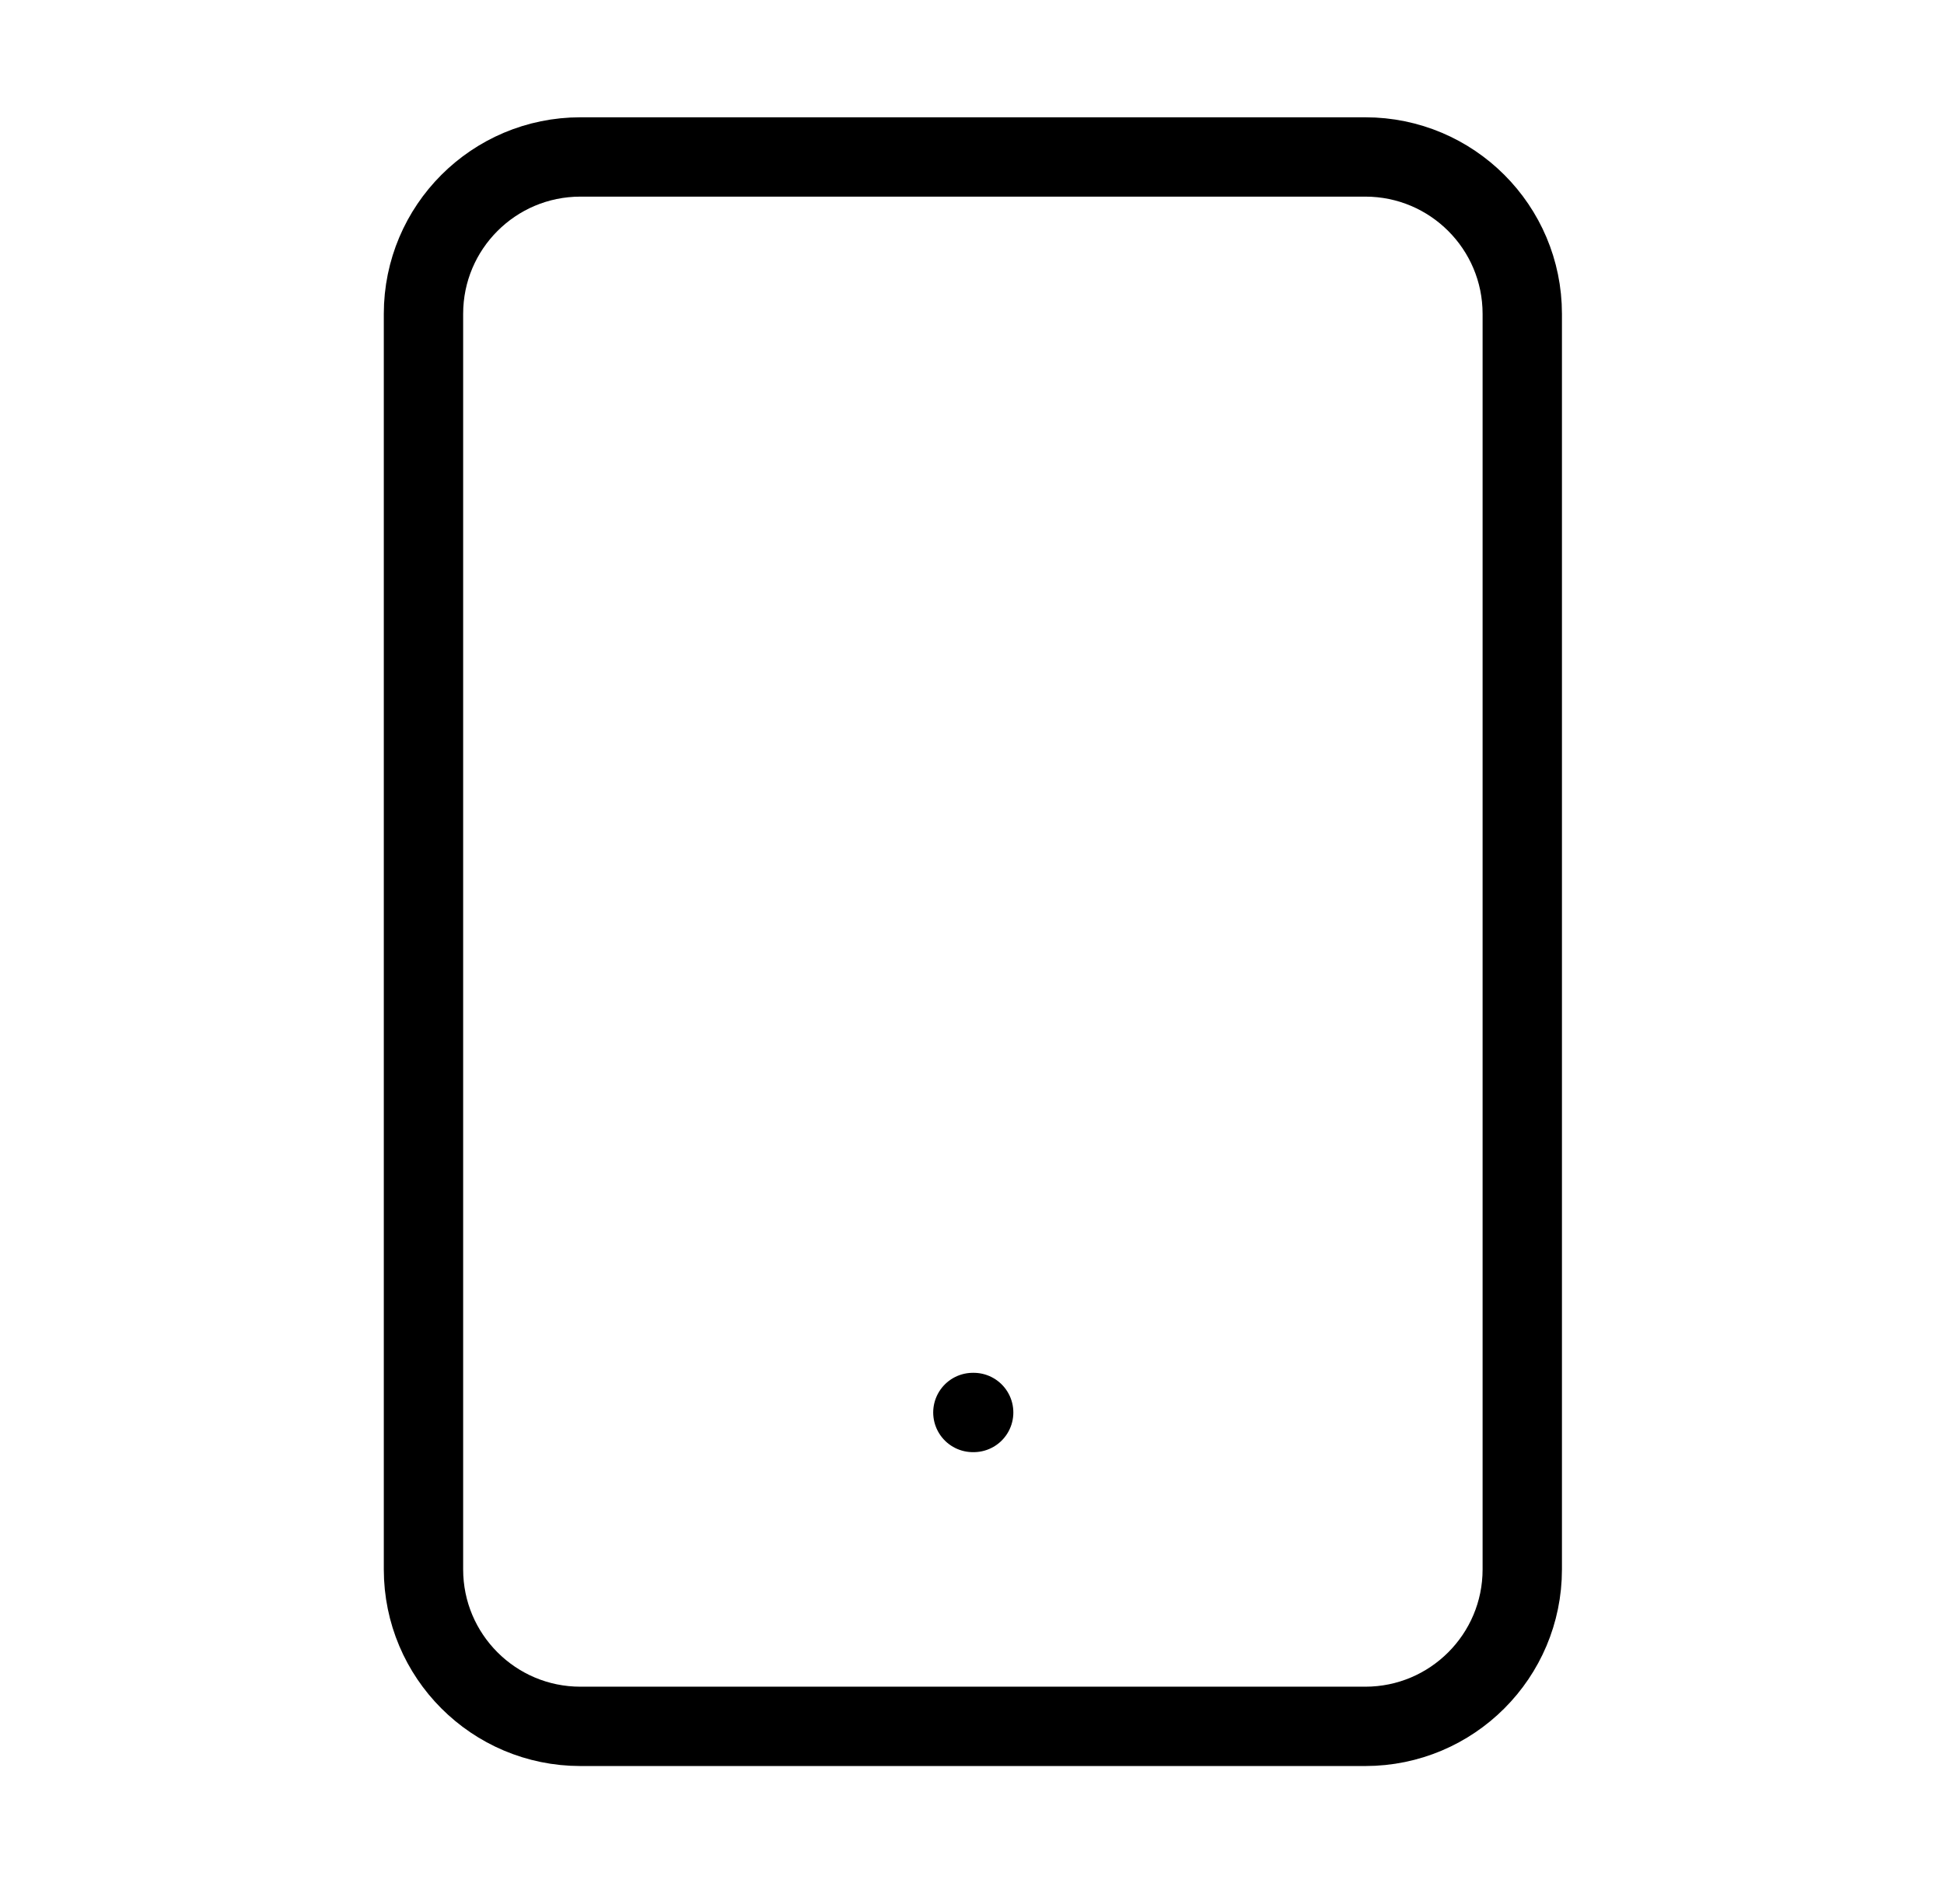 <svg width="49" height="48" viewBox="0 0 49 48" fill="none" xmlns="http://www.w3.org/2000/svg">
<path d="M34.413 3.957H14.63C12.445 3.957 10.674 5.728 10.674 7.913V39.565C10.674 41.75 12.445 43.522 14.63 43.522H34.413C36.598 43.522 38.37 41.75 38.37 39.565V7.913C38.37 5.728 36.598 3.957 34.413 3.957Z" stroke="black" stroke-width="2" stroke-linecap="round" stroke-linejoin="round"/>
<path d="M24.522 35.609H24.542" stroke="black" stroke-width="2" stroke-linecap="round" stroke-linejoin="round"/>
</svg>
